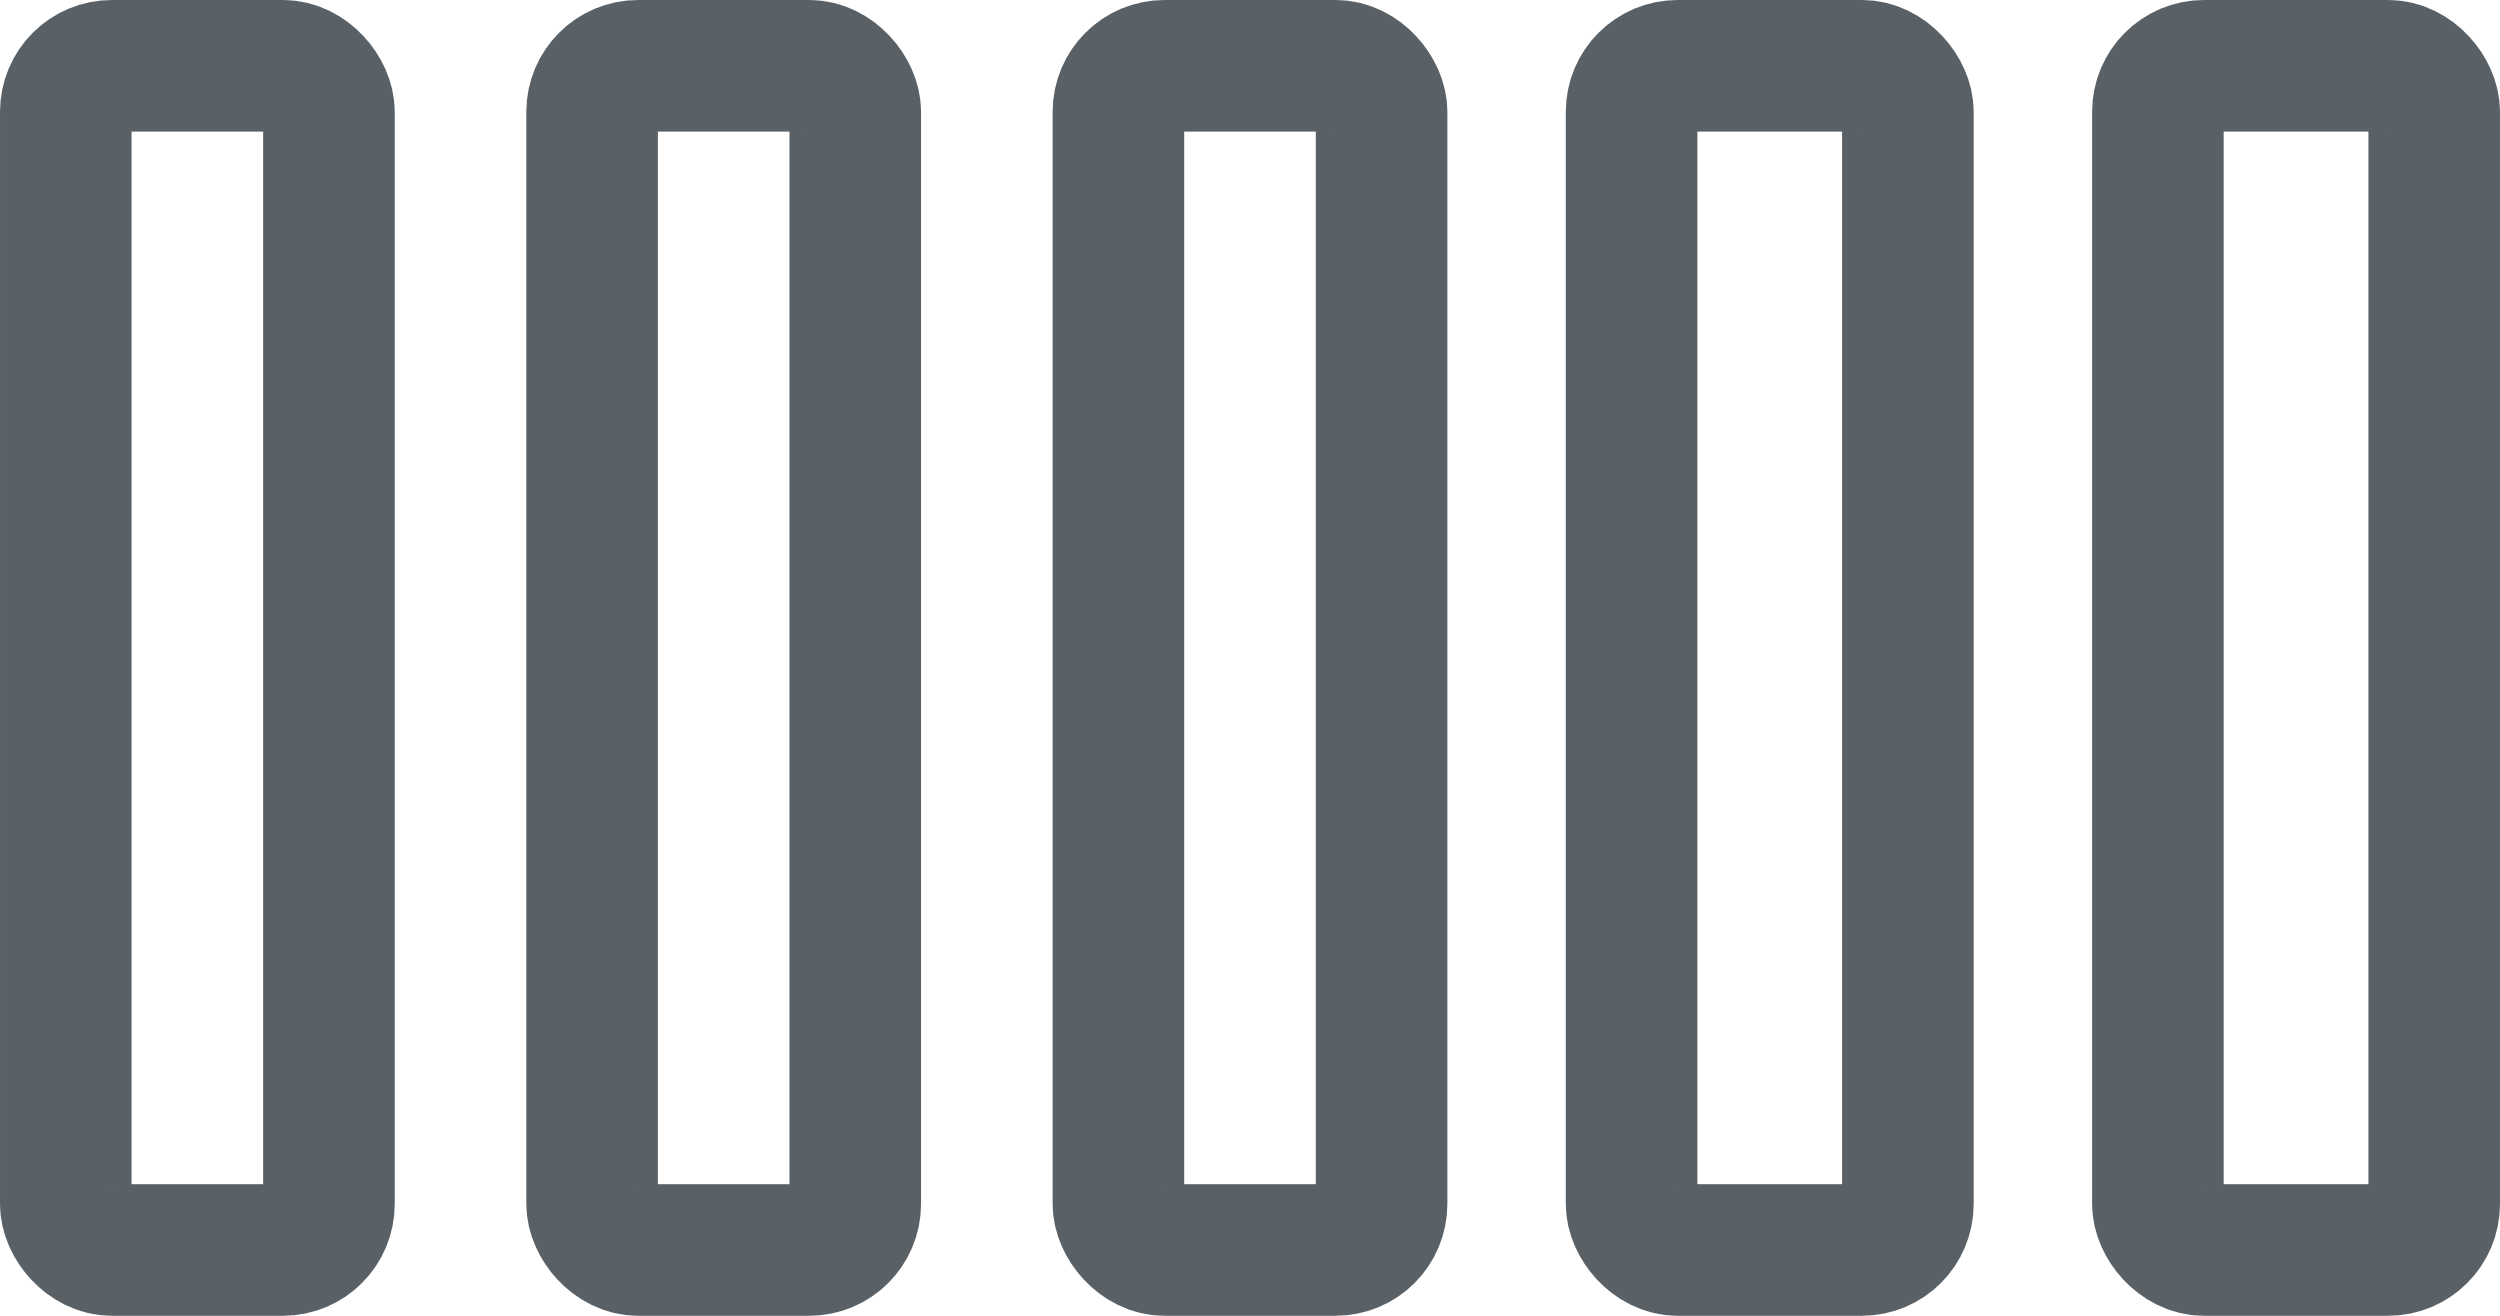 <?xml version="1.0" encoding="UTF-8"?>
<svg width="190px" height="100px" viewBox="0 0 190 100" version="1.1" xmlns="http://www.w3.org/2000/svg" xmlns:xlink="http://www.w3.org/1999/xlink">
    <title>5cols</title>
    <g id="5cols" stroke="none" stroke-width="1" fill="none" fill-rule="evenodd">
        <rect id="Rectangle" stroke="#596167" stroke-width="10" x="5" y="5" width="20" height="90" rx="3.5"></rect>
        <rect id="Rectangle" stroke="#596167" stroke-width="10" x="45" y="5" width="20" height="90" rx="3.5"></rect>
        <rect id="Rectangle" stroke="#596167" stroke-width="10" x="85" y="5" width="20" height="90" rx="3.5"></rect>
        <rect id="Rectangle" stroke="#596167" stroke-width="10" x="124" y="5" width="21" height="90" rx="3.5"></rect>
        <rect id="Rectangle" stroke="#596167" stroke-width="10" x="164" y="5" width="21" height="90" rx="3.5"></rect>
    </g>
</svg>